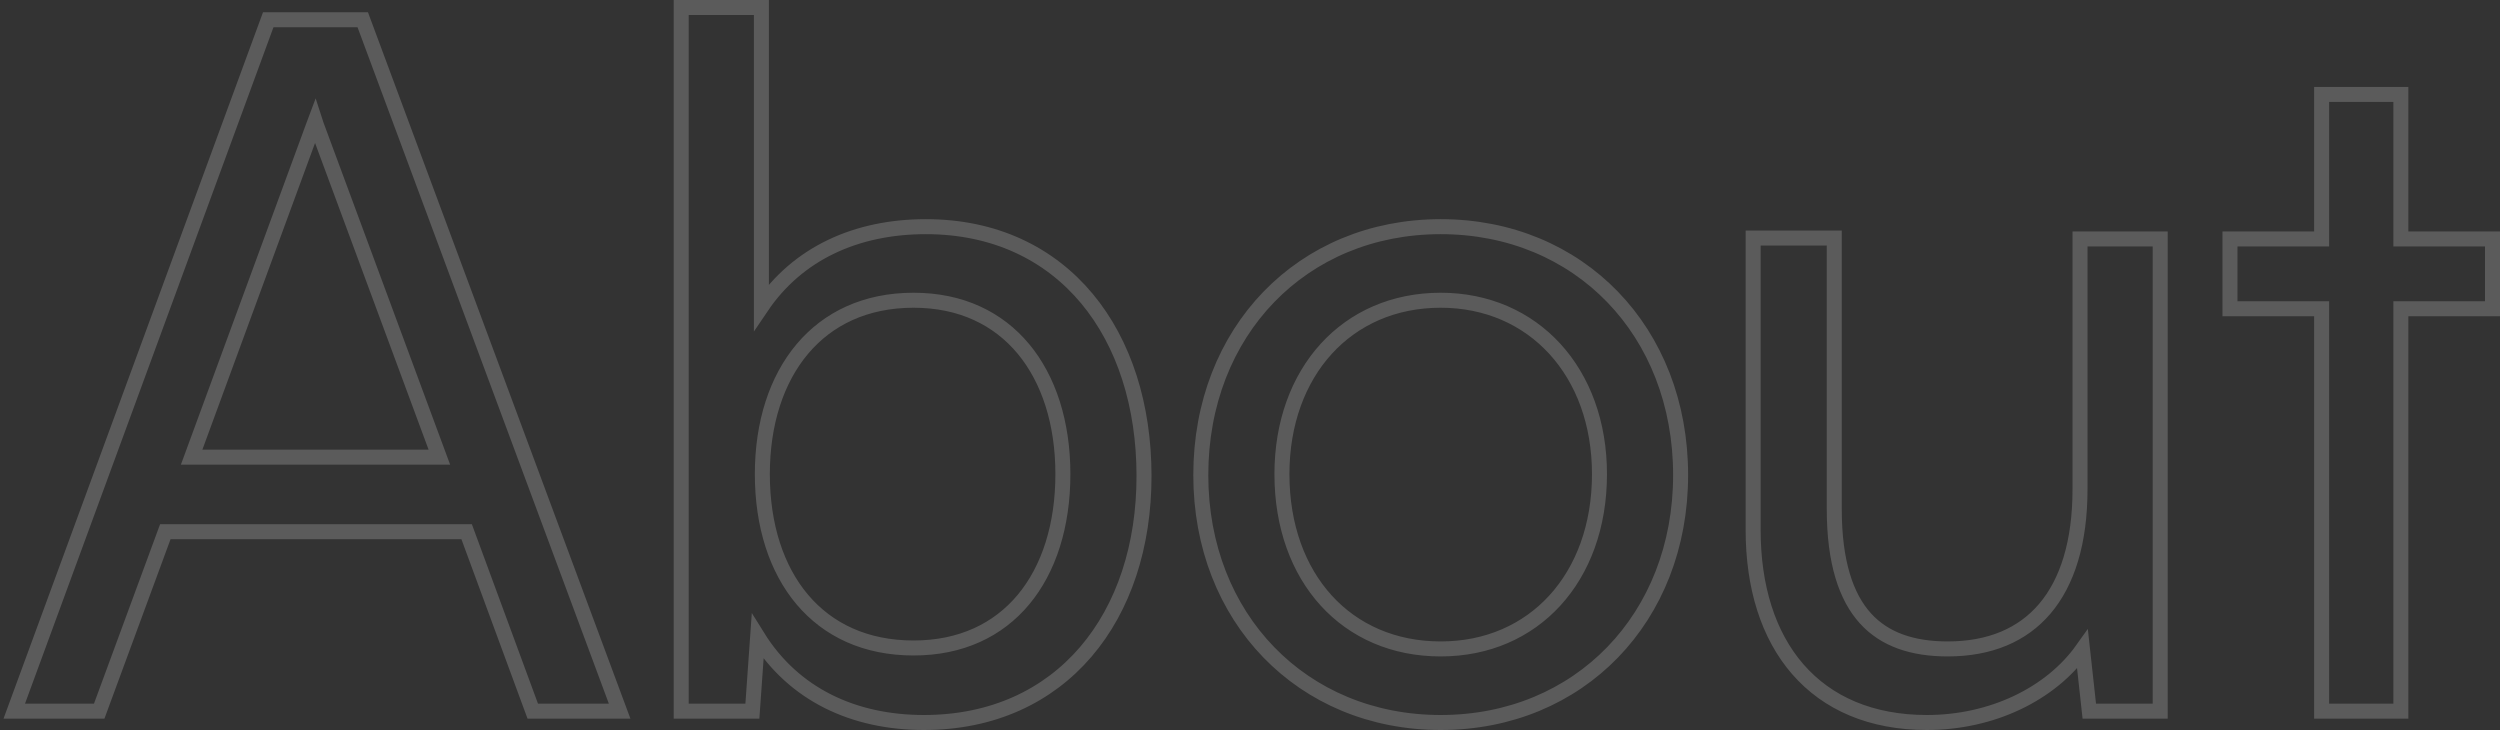 <svg width="500" height="146" viewBox="0 0 500 146" fill="none" xmlns="http://www.w3.org/2000/svg">
<rect x="0" y="0" width="500" height="146" fill="#333333" stroke="none"/>
<path d="M18.793 142.233H19.839L20.201 141.251L33.066 106.335H93.326L106.191 141.251L106.553 142.233H107.599H121.77H123.927L123.176 140.21L72.916 4.934L72.553 3.956H71.51H54.693H53.646L53.285 4.939L3.592 140.216L2.851 142.233H5H18.793ZM63.301 25.059L87.872 91.433H38.326L62.707 25.076C62.816 24.802 62.926 24.516 63.035 24.222C63.118 24.476 63.198 24.725 63.271 24.97L63.284 25.015L63.301 25.059ZM149.079 142.233H150.476L150.575 140.839L151.53 127.329C158.742 138.931 170.763 144.5 184.79 144.5C198.525 144.5 209.578 139.225 217.177 130.349C224.754 121.497 228.803 109.177 228.803 95.2C228.803 81.139 224.855 68.683 217.378 59.712C209.878 50.711 198.914 45.333 185.168 45.333C171.218 45.333 159.497 50.71 152.279 61.404V3V1.5H150.779H137.742H136.242V3V140.733V142.233H137.742H149.079ZM417.503 47.789H416.003V49.289V97.845C416.003 108.491 413.456 116.458 408.967 121.742C404.51 126.99 397.972 129.786 389.539 129.786C382.522 129.786 376.949 127.924 373.1 123.688C369.225 119.423 366.853 112.488 366.853 101.812V49.1V47.6H365.353H352.127H350.627V49.1V105.969C350.627 117.364 353.621 127.009 359.545 133.828C365.494 140.677 374.248 144.5 385.382 144.5C398.358 144.5 410.148 138.815 416.502 129.867L417.713 140.896L417.859 142.233H419.204H430.54H432.04V140.733V49.289V47.789H430.54H417.503ZM478.672 142.233H480.172V140.733V61.747H497H498.5V60.247V49.289V47.789H497H480.172V20.382V18.882H478.672H465.824H464.324V20.382V47.789H447.496H445.996V49.289V60.247V61.747H447.496H464.324V140.733V142.233H465.824H478.672ZM152.468 94.822C152.468 84.603 155.322 75.904 160.476 69.786C165.606 63.698 173.112 60.047 182.712 60.047C192.211 60.047 199.62 63.693 204.681 69.779C209.767 75.896 212.577 84.597 212.577 94.822C212.577 105.143 209.766 113.843 204.682 119.934C199.625 125.993 192.217 129.597 182.712 129.597C173.106 129.597 165.601 125.989 160.475 119.926C155.323 113.835 152.468 105.138 152.468 94.822ZM240.16 95.011C240.16 123.569 260.439 144.5 288.142 144.5C315.844 144.5 336.123 123.569 336.123 95.011C336.123 66.268 315.848 45.333 288.142 45.333C260.435 45.333 240.16 66.268 240.16 95.011ZM256.387 94.822C256.387 84.563 259.682 75.87 265.254 69.76C270.816 63.659 278.722 60.047 288.142 60.047C306.653 60.047 319.896 74.362 319.896 94.822C319.896 105.27 316.554 114.008 310.961 120.118C305.376 126.219 297.469 129.786 288.142 129.786C278.716 129.786 270.812 126.217 265.254 120.12C259.685 114.013 256.387 105.276 256.387 94.822Z" stroke="#FAFAFA" stroke-opacity="0.2" stroke-width="3"/>
</svg>
